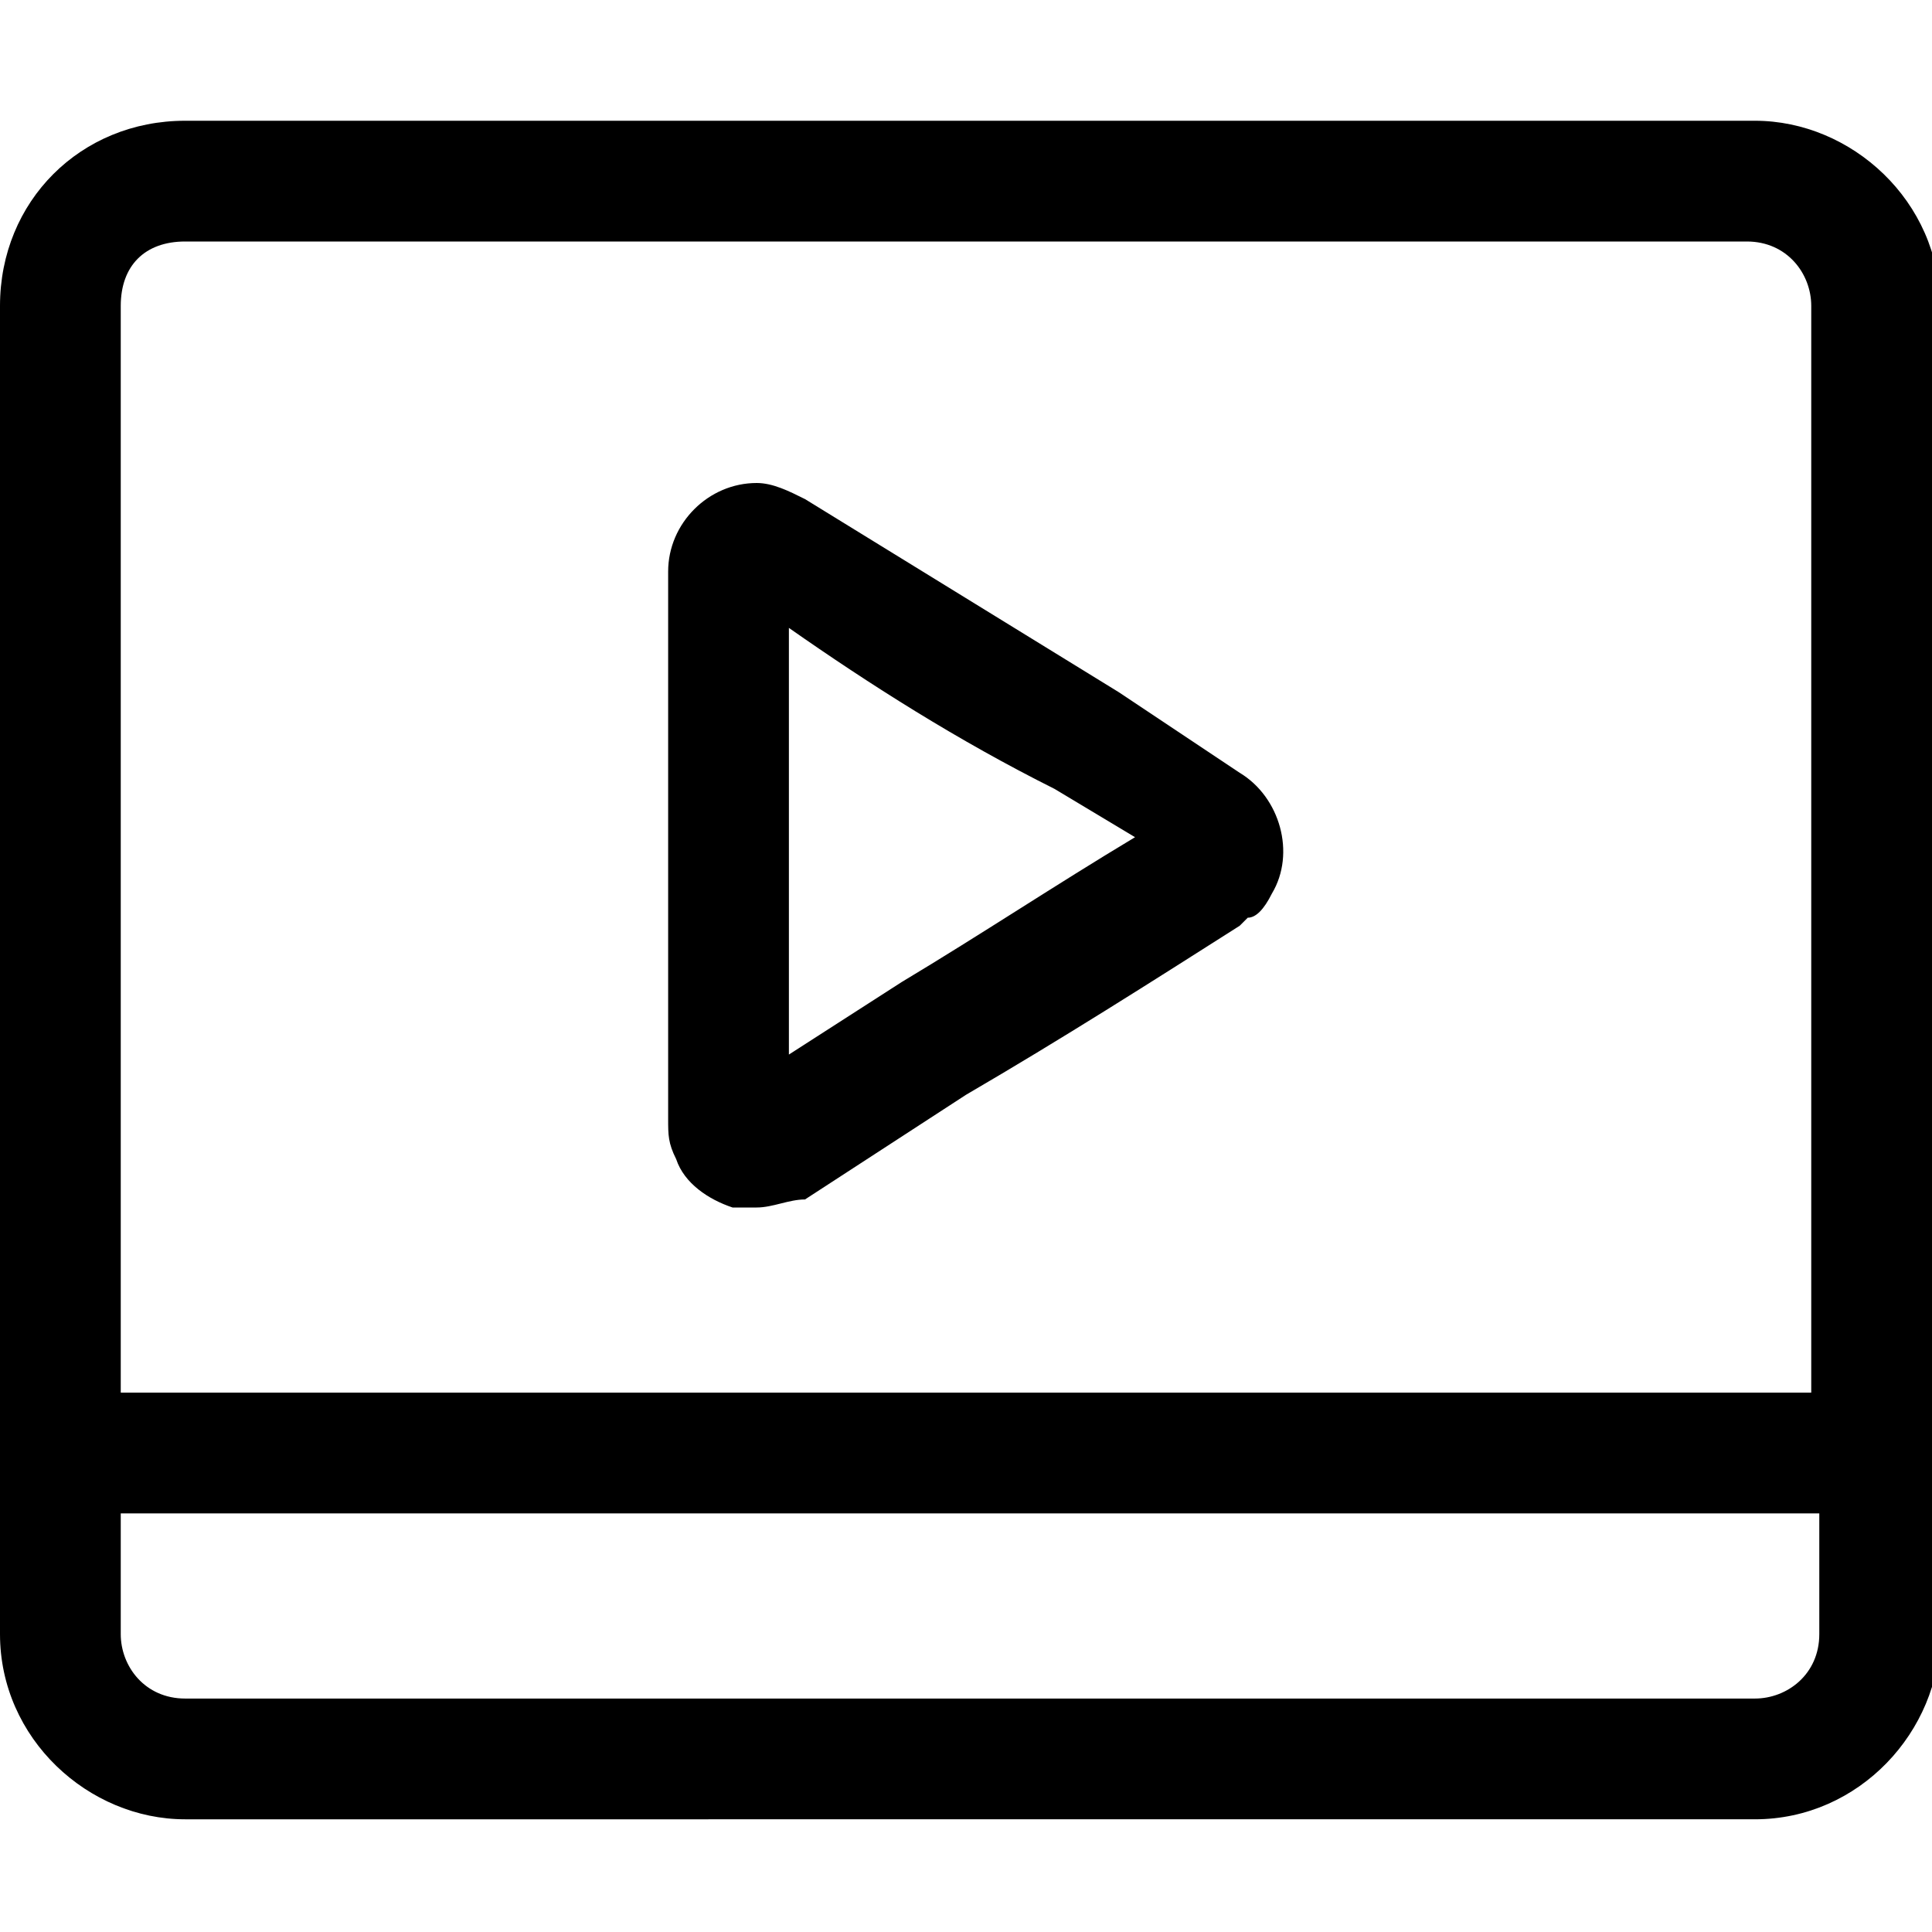 <?xml version="1.0" encoding="utf-8"?>
<!-- Generator: Adobe Illustrator 21.0.0, SVG Export Plug-In . SVG Version: 6.00 Build 0)  -->
<svg version="1.1" id="Layer_1" xmlns="http://www.w3.org/2000/svg" xmlns:xlink="http://www.w3.org/1999/xlink" x="0px" y="0px"
	 viewBox="0 0 24 24" style="enable-background:new 0 0 24 24;" xml:space="preserve">
<path id="path1" d="M1.5,18.8v1.5c0,0.4,0.3,0.8,0.8,0.8h19.5c0.4,0,0.8-0.3,0.8-0.8v-1.5 M9.8,7.8v5.3l1.4-0.9
	c1-0.6,1.9-1.2,2.9-1.8l-1-0.6C11.9,9.2,10.8,8.5,9.8,7.8z M9.4,6c0.2,0,0.4,0.1,0.6,0.2c1.3,0.8,2.6,1.6,3.9,2.4l1.5,1
	c0.5,0.3,0.7,1,0.4,1.5c-0.1,0.2-0.2,0.3-0.3,0.3l-0.1,0.1c-1.1,0.7-2.2,1.4-3.4,2.1l-2,1.3C9.8,14.9,9.6,15,9.4,15
	c-0.1,0-0.2,0-0.3,0c-0.3-0.1-0.6-0.3-0.7-0.6c-0.1-0.2-0.1-0.3-0.1-0.5V7.1C8.3,6.5,8.8,6,9.4,6z M22.5,17.3V3.8
	c0-0.4-0.3-0.8-0.8-0.8H2.3C1.8,3,1.5,3.3,1.5,3.8v13.5 M2.3,1.5h19.5c1.2,0,2.3,1,2.3,2.3v16.5c0,1.2-1,2.3-2.3,2.3H2.3
	c-1.2,0-2.3-1-2.3-2.3V3.8C0,2.5,1,1.5,2.3,1.5z"/>
</svg>
